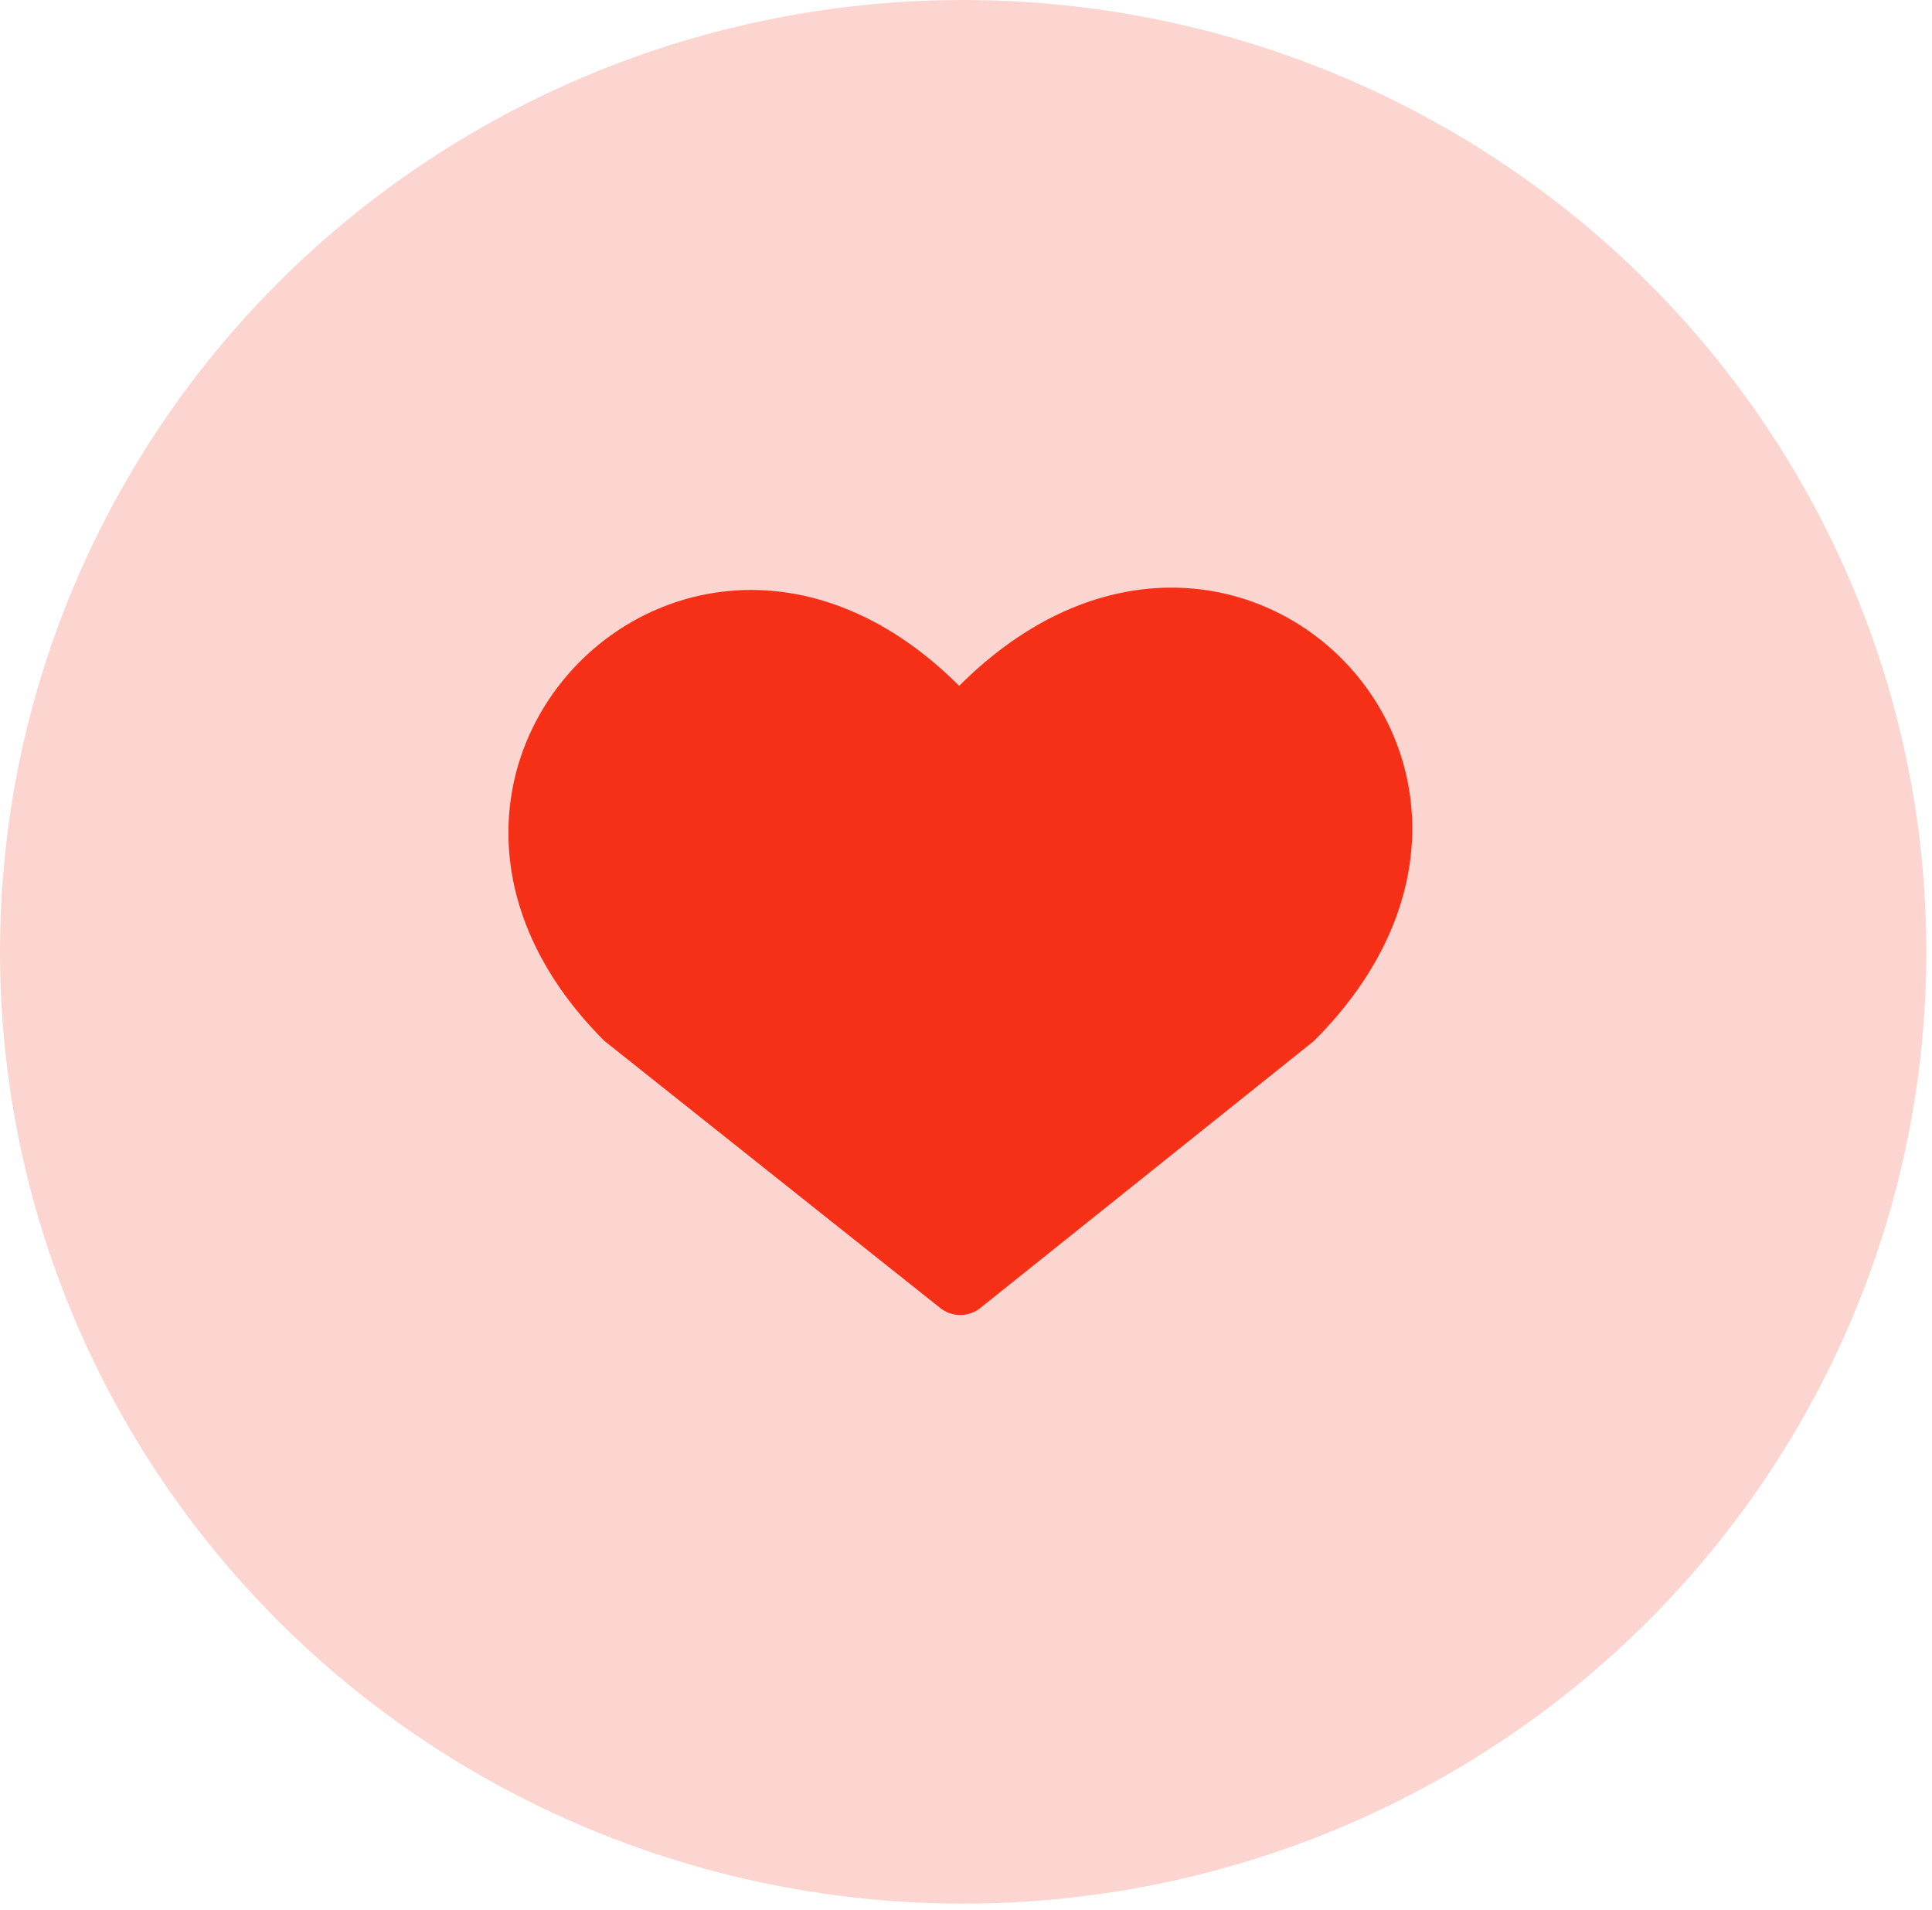 <svg width="171" height="169" viewBox="0 0 171 169" fill="none" xmlns="http://www.w3.org/2000/svg">
<ellipse cx="85.249" cy="84.226" rx="85.249" ry="84.226" fill="#F62F17" fill-opacity="0.2"/>
<path d="M116.307 92.105L86.77 115.743C85.734 116.572 84.263 116.574 83.224 115.749L53.486 92.104C29.675 68.293 61.086 36.883 84.896 60.693C109.072 36.517 140.483 67.928 116.307 92.104L116.307 92.105Z" fill="#F62F17"/>
</svg>
